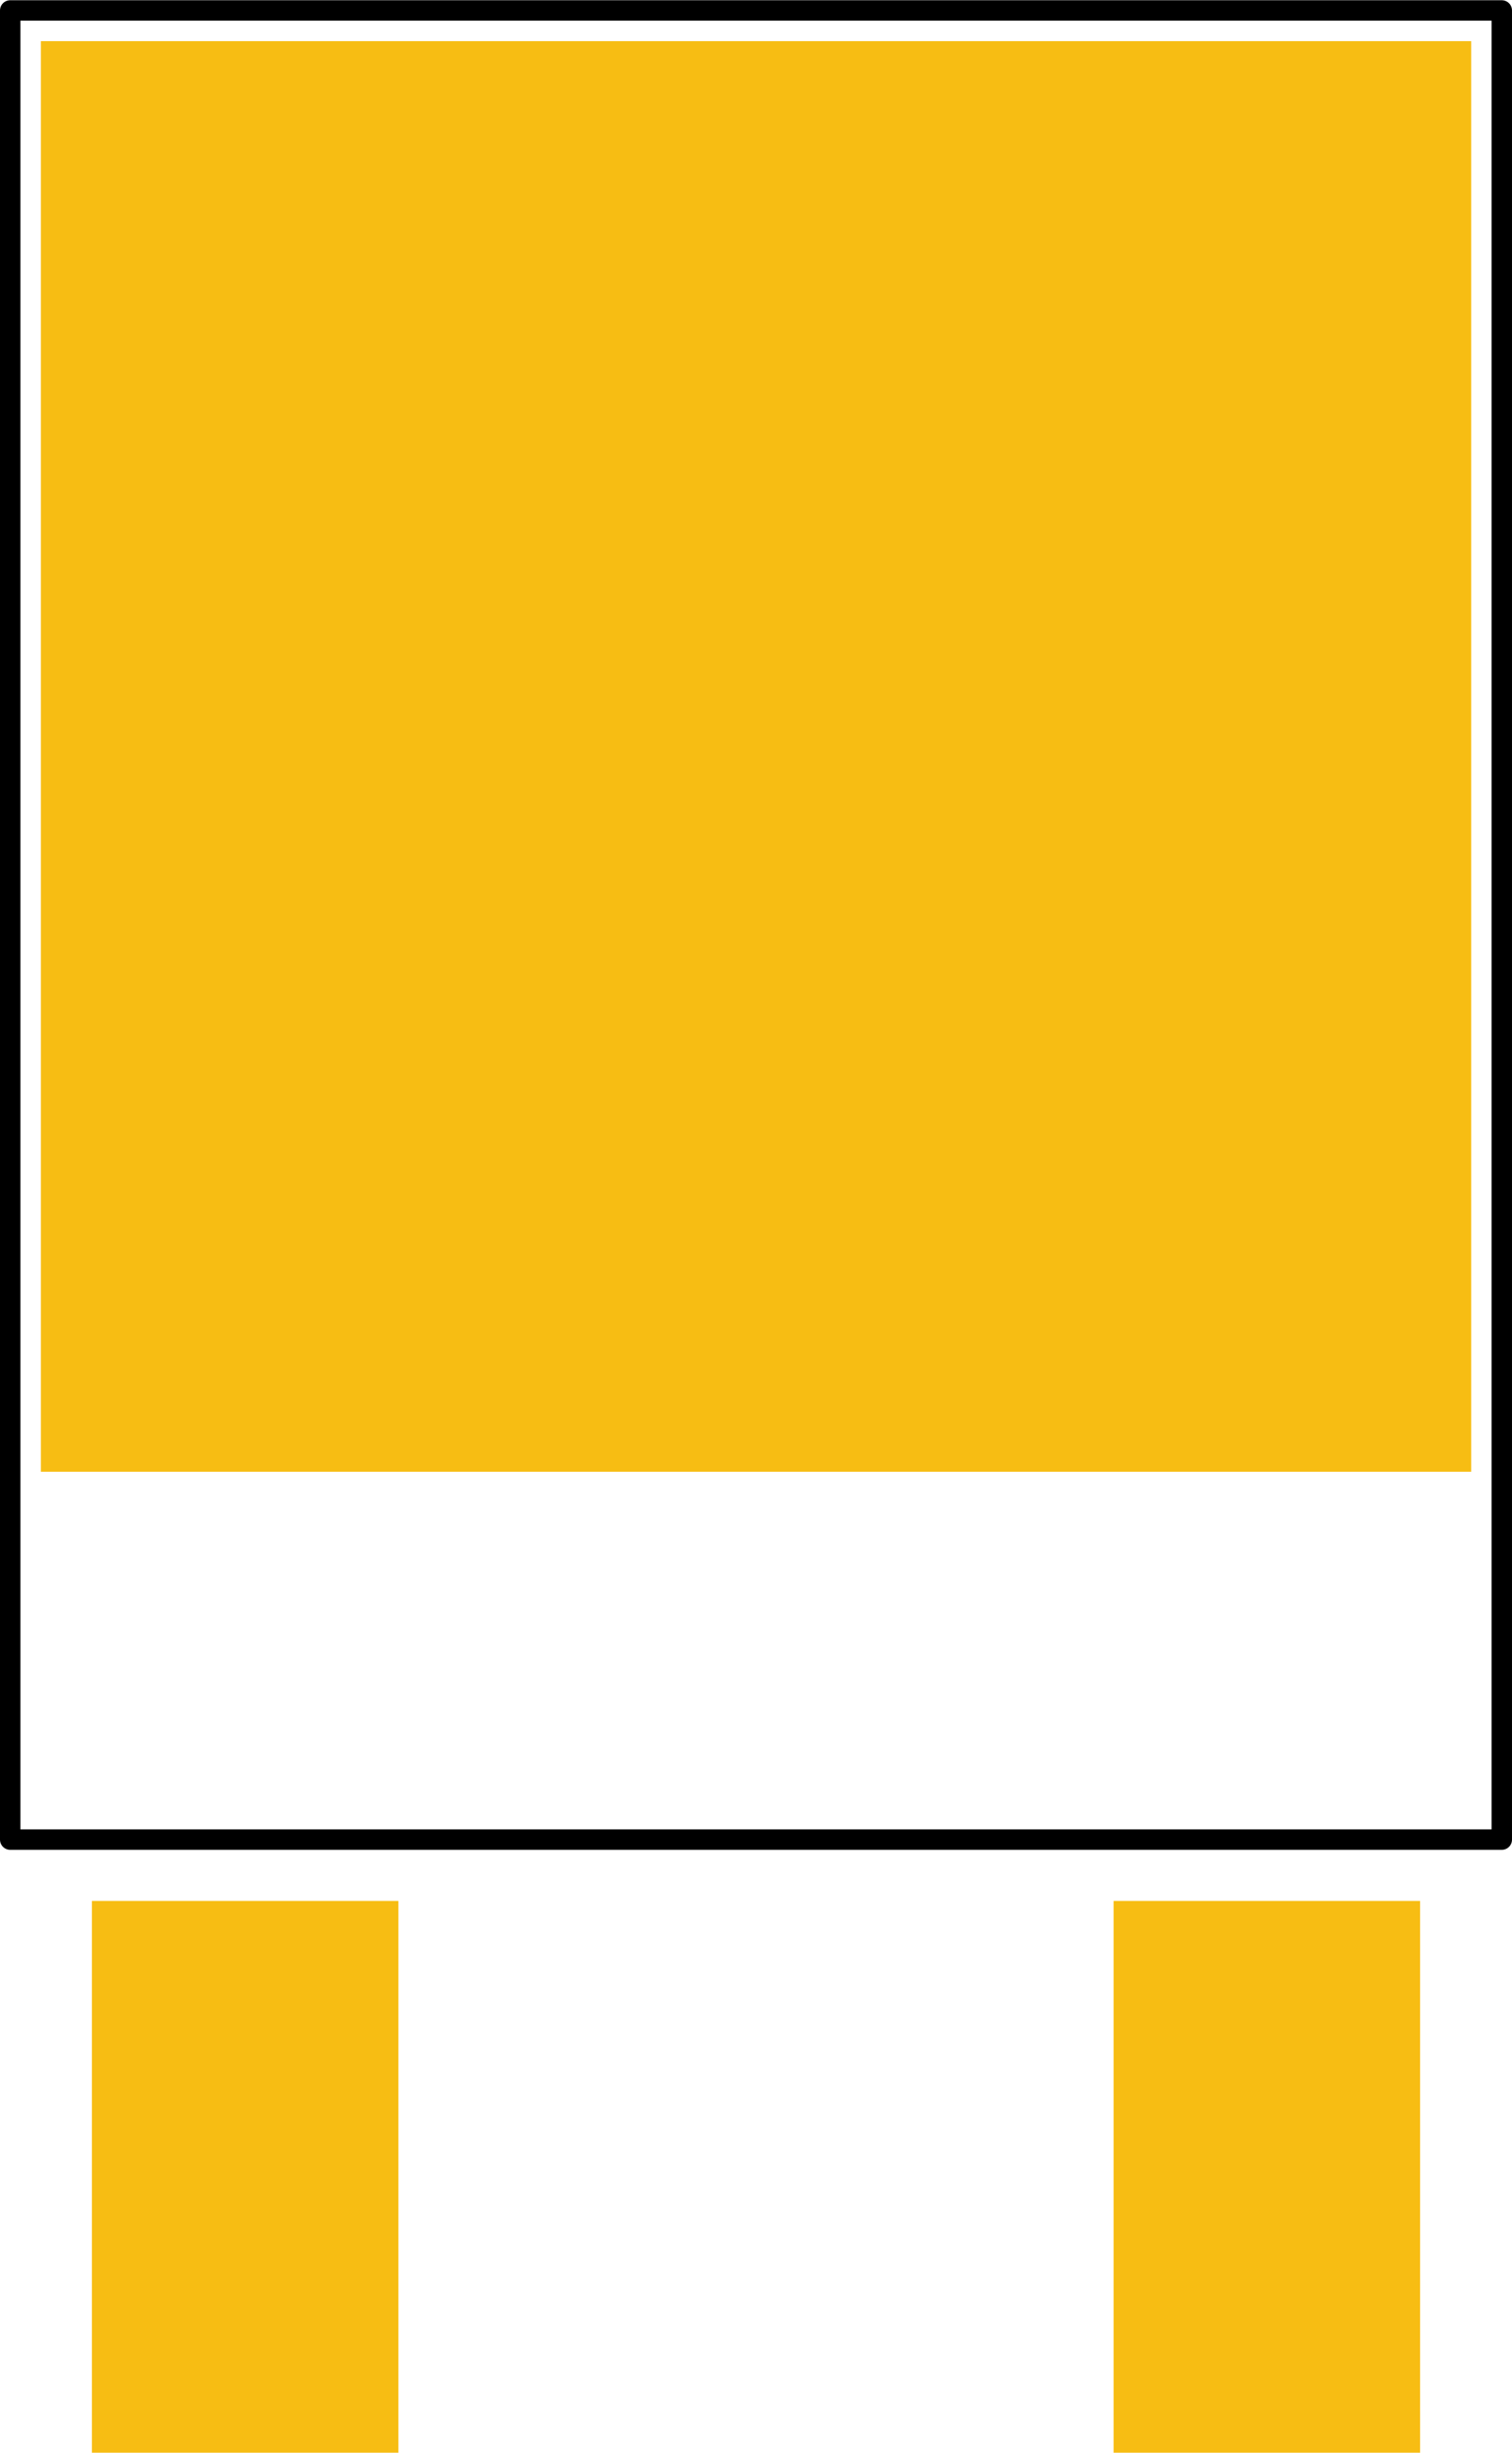 <?xml version="1.0" encoding="UTF-8" standalone="no"?>
<!-- Created with Inkscape (http://www.inkscape.org/) -->

<svg
   xmlns:svg="http://www.w3.org/2000/svg"
   xmlns="http://www.w3.org/2000/svg"
   version="1.1"
   width="0.291in"
   height="0.472in"
   viewBox="0 0 26.22 42.52"
   id="svg3678">
    <g
       id="silkscreen">
      <rect
         width="25.866"
         height="31.713"
         x="0.177"
         y="0.177"
         id="rect4267"
         style="fill:none;stroke:black;stroke-width:0.354;stroke-linecap:square;stroke-linejoin:round;stroke-miterlimit:4;stroke-opacity:1;stroke-dasharray:none" />
    </g>
    <g
       id="copper1">
      <rect
         width="24.803"
         height="24.803"
         x="0.709"
         y="0.709"
         id="connector1pad"
         style="fill:#f7bd13;fill-opacity:1;fill-rule:nonzero;stroke:none;stroke-width:0" />
      <rect
         width="5.315"
         height="9.567"
         x="19.311"
         y="32.953"
         id="connector2pad"
         style="fill:#f7bd13;fill-opacity:1;fill-rule:nonzero;stroke:none;stroke-width:0" />
      <rect
         width="5.315"
         height="9.567"
         x="1.594"
         y="32.953"
         id="connector0pad"
         style="fill:#f7bd13;fill-opacity:1;fill-rule:nonzero;stroke:none;stroke-width:0" />
    </g>

</svg>
